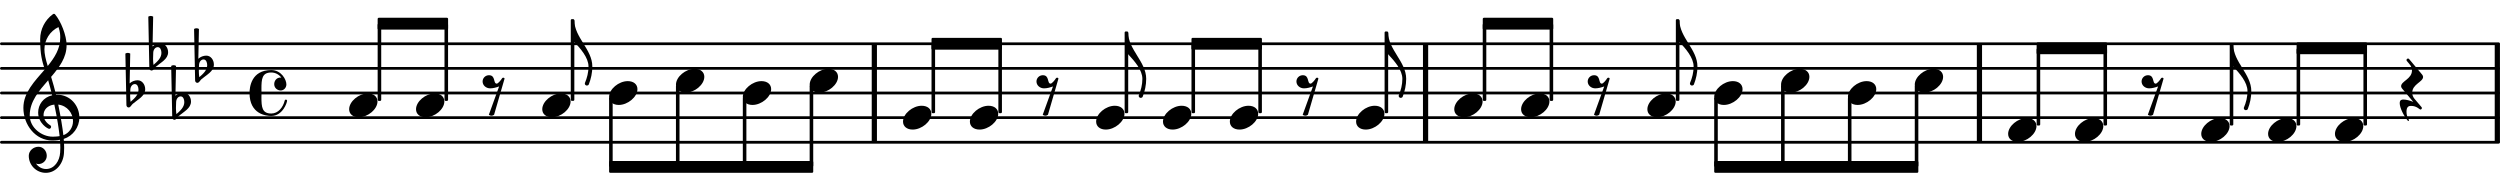 <?xml version="1.0" encoding="UTF-8" standalone="no"?>
<svg
   version="1.2"
   width="151.62mm"
   height="10.93mm"
   viewBox="0 0 86.281 6.22"
   id="svg404"
   sodipodi:docname="7ce251baf01bf483b99b6c8ae0dbe9d1.svg"
   xmlns:inkscape="http://www.inkscape.org/namespaces/inkscape"
   xmlns:sodipodi="http://sodipodi.sourceforge.net/DTD/sodipodi-0.dtd"
   xmlns:xlink="http://www.w3.org/1999/xlink"
   xmlns="http://www.w3.org/2000/svg"
   xmlns:svg="http://www.w3.org/2000/svg">
  <defs
     id="defs408" />
  <sodipodi:namedview
     id="namedview406"
     pagecolor="#ffffff"
     bordercolor="#000000"
     borderopacity="0.25"
     inkscape:showpageshadow="2"
     inkscape:pageopacity="0.0"
     inkscape:pagecheckerboard="0"
     inkscape:deskcolor="#d1d1d1"
     inkscape:document-units="mm" />
  <style
     type="text/css"
     id="style2"><![CDATA[
tspan { white-space: pre; }
]]></style>
  <!-- Page: 1/1 -->
  <g
     transform="translate(4.9997121e-5,4.91)"
     id="g6">
    <line
       stroke-linejoin="round"
       stroke-linecap="round"
       stroke-width="0.095"
       stroke="currentColor"
       x1="0.047"
       y1="0"
       x2="86.233"
       y2="0"
       id="line4" />
  </g>
  <g
     transform="translate(4.9997121e-5,4.06)"
     id="g10">
    <line
       stroke-linejoin="round"
       stroke-linecap="round"
       stroke-width="0.095"
       stroke="currentColor"
       x1="0.047"
       y1="0"
       x2="86.233"
       y2="0"
       id="line8" />
  </g>
  <g
     transform="translate(4.9997121e-5,3.21)"
     id="g14">
    <line
       stroke-linejoin="round"
       stroke-linecap="round"
       stroke-width="0.095"
       stroke="currentColor"
       x1="0.047"
       y1="0"
       x2="86.233"
       y2="0"
       id="line12" />
  </g>
  <g
     transform="translate(4.9997121e-5,2.36)"
     id="g18">
    <line
       stroke-linejoin="round"
       stroke-linecap="round"
       stroke-width="0.095"
       stroke="currentColor"
       x1="0.047"
       y1="0"
       x2="86.233"
       y2="0"
       id="line16" />
  </g>
  <g
     transform="translate(4.9997121e-5,1.51)"
     id="g22">
    <line
       stroke-linejoin="round"
       stroke-linecap="round"
       stroke-width="0.095"
       stroke="currentColor"
       x1="0.047"
       y1="0"
       x2="86.233"
       y2="0"
       id="line20" />
  </g>
  <g
     transform="translate(30.085,3.21)"
     id="g26">
    <rect
       x="0"
       y="-1.7"
       width="0.18"
       height="3.4"
       ry="0"
       fill="currentColor"
       id="rect24" />
  </g>
  <g
     transform="translate(86.1,3.21)"
     id="g30">
    <rect
       x="0"
       y="-1.7"
       width="0.18"
       height="3.4"
       ry="0"
       fill="currentColor"
       id="rect28" />
  </g>
  <g
     transform="translate(68.226,3.21)"
     id="g34">
    <rect
       x="0"
       y="-1.7"
       width="0.18"
       height="3.4"
       ry="0"
       fill="currentColor"
       id="rect32" />
  </g>
  <g
     transform="translate(49.11,3.21)"
     id="g38">
    <rect
       x="0"
       y="-1.7"
       width="0.18"
       height="3.4"
       ry="0"
       fill="currentColor"
       id="rect36" />
  </g>
  <a
     style="color:inherit"
     xlink:href="textedit:///Users/tomsegarra/Documents/dev/dummies/lilypond_files/7ce251baf01bf483b99b6c8ae0dbe9d1.ly:20:4:5"
     id="a44"
     transform="translate(-2.276,-3.276)">
    <g
       transform="translate(14.325,6.912)"
       id="g42">
      <path
         transform="scale(0.003,-0.003)"
         d="m 215,137 c 67,0 111,-37 111,-92 0,-90 -111,-182 -215,-182 -67,0 -111,37 -111,92 0,90 111,182 215,182 z"
         fill="currentColor"
         id="path40" />
    </g>
  </a>
  <g
     transform="translate(0.8,4.06)"
     id="g48">
    <path
       transform="scale(0.003,-0.003)"
       d="m 646,2 c 0,-113 -74,-213 -180,-247 3,-34 5,-68 5,-102 0,-20 -1,-40 -2,-60 -7,-121 -91,-228 -209,-228 -108,0 -196,87 -196,196 0,58 53,104 112,104 54,0 95,-48 95,-104 0,-52 -43,-95 -95,-95 -10,0 -20,2 -29,6 26,-38 68,-63 116,-63 h 3 c 93,2 153,92 159,190 1,19 2,37 2,56 0,30 -2,60 -4,90 -5,-1 -43,-8 -88,-8 -194,0 -333,180 -333,375 0,177 130,307 246,442 -31,98 -53,170 -53,347 0,115 55,223 148,290 7,5 16,4 22,-1 68,-80 134,-243 134,-357 0,-143 -85,-255 -178,-364 21,-68 40,-137 57,-206 1,0 5,1 11,1 C 545,264 646,135 646,2 Z M 462,-202 c 66,24 111,88 111,162 0,89 -65,178 -170,190 28,-135 50,-272 59,-352 z M 75,26 c 0,-145 141,-245 263,-245 1,0 46,0 81,6 -7,65 -27,206 -61,363 -79,-8 -124,-61 -124,-119 0,-43 25,-89 80,-121 5,-5 7,-11 7,-16 0,-12 -10,-23 -22,-23 -16,0 -127,63 -127,188 0,89 58,175 161,198 -14,58 -29,116 -46,173 C 181,308 75,186 75,26 Z M 406,1042 C 307,995 244,894 244,785 c 0,-49 13,-111 38,-191 79,97 144,199 144,324 0,33 0,63 -20,124 z"
       fill="currentColor"
       id="path46" />
  </g>
  <a
     style="color:inherit"
     xlink:href="textedit:///Users/tomsegarra/Documents/dev/dummies/lilypond_files/7ce251baf01bf483b99b6c8ae0dbe9d1.ly:19:1:9"
     id="a66"
     transform="translate(-2.276,-3.276)">
    <g
       transform="translate(6.686,6.487)"
       id="g52">
      <path
         transform="scale(0.003,-0.003)"
         d="m 29,39 -2,-64 v -11 c 0,-22 2,-43 5,-65 44,38 91,80 91,138 0,33 -13,66 -42,66 C 50,103 30,72 29,39 Z m -57,415 c 9,5 18,8 28,8 10,0 19,-3 28,-8 L 21,111 c 25,23 58,36 92,36 51,0 87,-49 87,-103 0,-79 -84,-117 -144,-169 -16,-14 -25,-41 -47,-41 -14,0 -25,13 -25,27 z"
         fill="currentColor"
         id="path50" />
    </g>
    <g
       transform="translate(7.477,5.212)"
       id="g56">
      <path
         transform="scale(0.003,-0.003)"
         d="m 29,39 -2,-64 v -11 c 0,-22 2,-43 5,-65 44,38 91,80 91,138 0,33 -13,66 -42,66 C 50,103 30,72 29,39 Z m -57,415 c 9,5 18,8 28,8 10,0 19,-3 28,-8 L 21,111 c 25,23 58,36 92,36 51,0 87,-49 87,-103 0,-79 -84,-117 -144,-169 -16,-14 -25,-41 -47,-41 -14,0 -25,13 -25,27 z"
         fill="currentColor"
         id="path54" />
    </g>
    <g
       transform="translate(8.267,6.912)"
       id="g60">
      <path
         transform="scale(0.003,-0.003)"
         d="m 29,39 -2,-64 v -11 c 0,-22 2,-43 5,-65 44,38 91,80 91,138 0,33 -13,66 -42,66 C 50,103 30,72 29,39 Z m -57,415 c 9,5 18,8 28,8 10,0 19,-3 28,-8 L 21,111 c 25,23 58,36 92,36 51,0 87,-49 87,-103 0,-79 -84,-117 -144,-169 -16,-14 -25,-41 -47,-41 -14,0 -25,13 -25,27 z"
         fill="currentColor"
         id="path58" />
    </g>
    <g
       transform="translate(9.057,5.637)"
       id="g64">
      <path
         transform="scale(0.003,-0.003)"
         d="m 29,39 -2,-64 v -11 c 0,-22 2,-43 5,-65 44,38 91,80 91,138 0,33 -13,66 -42,66 C 50,103 30,72 29,39 Z m -57,415 c 9,5 18,8 28,8 10,0 19,-3 28,-8 L 21,111 c 25,23 58,36 92,36 51,0 87,-49 87,-103 0,-79 -84,-117 -144,-169 -16,-14 -25,-41 -47,-41 -14,0 -25,13 -25,27 z"
         fill="currentColor"
         id="path62" />
    </g>
  </a>
  <g
     transform="translate(8.611,3.21)"
     id="g70">
    <path
       transform="scale(0.003,-0.003)"
       d="m 358,29 c -30,0 -74,23 -74,73 0,38 27,76 71,76 4,0 7,0 11,-1 -27,36 -69,59 -116,59 -106,0 -113,-74 -113,-188 0,-15 1,-31 1,-48 0,-17 -1,-33 -1,-48 0,-114 7,-188 113,-188 79,0 136,70 155,150 2,7 7,10 13,10 7,0 14,-5 14,-13 0,-21 -50,-175 -182,-175 C 191,-264 0,-244 0,0 0,63 18,264 250,264 365,264 424,155 424,99 424,60 394,29 358,29 Z"
       fill="currentColor"
       id="path68" />
  </g>
  <g
     transform="translate(13.095,3.21)"
     id="g74">
    <rect
       x="-0.062"
       y="-2.393"
       width="0.123"
       height="2.666"
       ry="0.04"
       fill="currentColor"
       id="rect72" />
  </g>
  <g
     transform="translate(21.021,5.76)"
     id="g78">
    <polygon
       stroke-linejoin="round"
       stroke-linecap="round"
       stroke-width="0.08"
       fill="currentColor"
       stroke="currentColor"
       points="0.04,0.164 0.04,-0.164 7.005,-0.164 7.005,0.164 "
       id="polygon76" />
  </g>
  <a
     style="color:inherit"
     xlink:href="textedit:///Users/tomsegarra/Documents/dev/dummies/lilypond_files/7ce251baf01bf483b99b6c8ae0dbe9d1.ly:20:48:49"
     id="a84"
     transform="translate(-2.276,-3.276)">
    <g
       transform="translate(47.028,6.487)"
       id="g82">
      <path
         transform="scale(0.003,-0.003)"
         d="m 70,205 c 80,0 46,-97 90,-97 15,0 52,45 59,59 6,13 26,13 31,0 L 129,-250 c -9,-7 -19,-11 -30,-11 -11,0 -21,4 -30,11 L 187,76 C 154,64 119,54 84,54 37,54 -3,88 -3,133 c 0,40 33,72 73,72 z"
         fill="currentColor"
         id="path80" />
    </g>
  </a>
  <g
     transform="translate(32.149,1.51)"
     id="g88">
    <polygon
       stroke-linejoin="round"
       stroke-linecap="round"
       stroke-width="0.08"
       fill="currentColor"
       stroke="currentColor"
       points="0.04,0.164 0.04,-0.164 2.391,-0.164 2.391,0.164 "
       id="polygon86" />
  </g>
  <a
     style="color:inherit"
     xlink:href="textedit:///Users/tomsegarra/Documents/dev/dummies/lilypond_files/7ce251baf01bf483b99b6c8ae0dbe9d1.ly:20:50:51"
     id="a94"
     transform="translate(-2.276,-3.276)">
    <g
       transform="translate(49.078,7.337)"
       id="g92">
      <path
         transform="scale(0.003,-0.003)"
         d="m 215,137 c 67,0 111,-37 111,-92 0,-90 -111,-182 -215,-182 -67,0 -111,37 -111,92 0,90 111,182 215,182 z"
         fill="currentColor"
         id="path90" />
    </g>
  </a>
  <g
     transform="translate(47.848,3.21)"
     id="g98">
    <rect
       x="-0.062"
       y="-2.125"
       width="0.123"
       height="2.822"
       ry="0.04"
       fill="currentColor"
       id="rect96" />
  </g>
  <g
     transform="translate(47.91,1.125)"
     id="g102">
    <path
       transform="scale(0.003,-0.003)"
       d="m 0,0 c 0,-197 207,-335 207,-532 0,-71 -15,-141 -41,-207 -5,-8 -13,-12 -21,-12 -14,0 -27,11 -24,28 26,60 42,125 42,191 0,103 -93,207 -163,282 H -18 V 0 Z"
       fill="currentColor"
       id="path100" />
  </g>
  <g
     transform="translate(41.121,1.51)"
     id="g106">
    <polygon
       stroke-linejoin="round"
       stroke-linecap="round"
       stroke-width="0.08"
       fill="currentColor"
       stroke="currentColor"
       points="0.04,0.164 0.04,-0.164 2.391,-0.164 2.391,0.164 "
       id="polygon104" />
  </g>
  <g
     transform="translate(51.174,0.817)"
     id="g110">
    <polygon
       stroke-linejoin="round"
       stroke-linecap="round"
       stroke-width="0.08"
       fill="currentColor"
       stroke="currentColor"
       points="0.04,0.164 0.04,-0.164 2.391,-0.164 2.391,0.164 "
       id="polygon108" />
  </g>
  <a
     style="color:inherit"
     xlink:href="textedit:///Users/tomsegarra/Documents/dev/dummies/lilypond_files/7ce251baf01bf483b99b6c8ae0dbe9d1.ly:20:55:56"
     id="a116"
     transform="translate(-2.276,-3.276)">
    <g
       transform="translate(52.466,6.912)"
       id="g114">
      <path
         transform="scale(0.003,-0.003)"
         d="m 215,137 c 67,0 111,-37 111,-92 0,-90 -111,-182 -215,-182 -67,0 -111,37 -111,92 0,90 111,182 215,182 z"
         fill="currentColor"
         id="path112" />
    </g>
  </a>
  <g
     transform="translate(51.235,3.21)"
     id="g120">
    <rect
       x="-0.062"
       y="-2.393"
       width="0.123"
       height="2.666"
       ry="0.04"
       fill="currentColor"
       id="rect118" />
  </g>
  <g
     transform="translate(59.162,5.76)"
     id="g124">
    <polygon
       stroke-linejoin="round"
       stroke-linecap="round"
       stroke-width="0.08"
       fill="currentColor"
       stroke="currentColor"
       points="0.04,0.164 0.04,-0.164 7.005,-0.164 7.005,0.164 "
       id="polygon122" />
  </g>
  <a
     style="color:inherit"
     xlink:href="textedit:///Users/tomsegarra/Documents/dev/dummies/lilypond_files/7ce251baf01bf483b99b6c8ae0dbe9d1.ly:20:59:60"
     id="a130"
     transform="translate(-2.276,-3.276)">
    <g
       transform="translate(54.773,6.912)"
       id="g128">
      <path
         transform="scale(0.003,-0.003)"
         d="m 215,137 c 67,0 111,-37 111,-92 0,-90 -111,-182 -215,-182 -67,0 -111,37 -111,92 0,90 111,182 215,182 z"
         fill="currentColor"
         id="path126" />
    </g>
  </a>
  <g
     transform="translate(53.543,3.21)"
     id="g134">
    <rect
       x="-0.062"
       y="-2.393"
       width="0.123"
       height="2.666"
       ry="0.04"
       fill="currentColor"
       id="rect132" />
  </g>
  <g
     transform="translate(70.29,1.667)"
     id="g138">
    <polygon
       stroke-linejoin="round"
       stroke-linecap="round"
       stroke-width="0.08"
       fill="currentColor"
       stroke="currentColor"
       points="0.04,0.164 0.04,-0.164 2.391,-0.164 2.391,0.164 "
       id="polygon136" />
  </g>
  <a
     style="color:inherit"
     xlink:href="textedit:///Users/tomsegarra/Documents/dev/dummies/lilypond_files/7ce251baf01bf483b99b6c8ae0dbe9d1.ly:20:63:64"
     id="a144"
     transform="translate(-2.276,-3.276)">
    <g
       transform="translate(57.081,6.487)"
       id="g142">
      <path
         transform="scale(0.003,-0.003)"
         d="m 70,205 c 80,0 46,-97 90,-97 15,0 52,45 59,59 6,13 26,13 31,0 L 129,-250 c -9,-7 -19,-11 -30,-11 -11,0 -21,4 -30,11 L 187,76 C 154,64 119,54 84,54 37,54 -3,88 -3,133 c 0,40 33,72 73,72 z"
         fill="currentColor"
         id="path140" />
    </g>
  </a>
  <g
     transform="translate(79.262,1.667)"
     id="g148">
    <polygon
       stroke-linejoin="round"
       stroke-linecap="round"
       stroke-width="0.08"
       fill="currentColor"
       stroke="currentColor"
       points="0.04,0.164 0.04,-0.164 2.391,-0.164 2.391,0.164 "
       id="polygon146" />
  </g>
  <a
     style="color:inherit"
     xlink:href="textedit:///Users/tomsegarra/Documents/dev/dummies/lilypond_files/7ce251baf01bf483b99b6c8ae0dbe9d1.ly:20:65:66"
     id="a154"
     transform="translate(-2.276,-3.276)">
    <g
       transform="translate(59.131,6.912)"
       id="g152">
      <path
         transform="scale(0.003,-0.003)"
         d="m 215,137 c 67,0 111,-37 111,-92 0,-90 -111,-182 -215,-182 -67,0 -111,37 -111,92 0,90 111,182 215,182 z"
         fill="currentColor"
         id="path150" />
    </g>
  </a>
  <g
     transform="translate(57.9,3.21)"
     id="g158">
    <rect
       x="-0.062"
       y="-2.55"
       width="0.123"
       height="2.822"
       ry="0.04"
       fill="currentColor"
       id="rect156" />
  </g>
  <g
     transform="translate(57.962,0.7)"
     id="g162">
    <path
       transform="scale(0.003,-0.003)"
       d="m 0,0 c 0,-197 207,-335 207,-532 0,-71 -15,-141 -41,-207 -5,-8 -13,-12 -21,-12 -14,0 -27,11 -24,28 26,60 42,125 42,191 0,103 -93,207 -163,282 H -18 V 0 Z"
       fill="currentColor"
       id="path160" />
  </g>
  <a
     style="color:inherit"
     xlink:href="textedit:///Users/tomsegarra/Documents/dev/dummies/lilypond_files/7ce251baf01bf483b99b6c8ae0dbe9d1.ly:20:69:70"
     id="a168"
     transform="translate(-2.276,-3.276)">
    <g
       transform="translate(61.438,6.487)"
       id="g166">
      <path
         transform="scale(0.003,-0.003)"
         d="m 215,137 c 67,0 111,-37 111,-92 0,-90 -111,-182 -215,-182 -67,0 -111,37 -111,92 0,90 111,182 215,182 z"
         fill="currentColor"
         id="path164" />
    </g>
  </a>
  <g
     transform="translate(59.224,3.21)"
     id="g172">
    <rect
       x="-0.062"
       y="0.152"
       width="0.123"
       height="2.397"
       ry="0.04"
       fill="currentColor"
       id="rect170" />
  </g>
  <g
     transform="translate(43.49,3.21)"
     id="g176">
    <rect
       x="-0.062"
       y="-1.7"
       width="0.123"
       height="2.397"
       ry="0.04"
       fill="currentColor"
       id="rect174" />
  </g>
  <a
     style="color:inherit"
     xlink:href="textedit:///Users/tomsegarra/Documents/dev/dummies/lilypond_files/7ce251baf01bf483b99b6c8ae0dbe9d1.ly:20:73:74"
     id="a182"
     transform="translate(-2.276,-3.276)">
    <g
       transform="translate(63.745,6.062)"
       id="g180">
      <path
         transform="scale(0.003,-0.003)"
         d="m 215,137 c 67,0 111,-37 111,-92 0,-90 -111,-182 -215,-182 -67,0 -111,37 -111,92 0,90 111,182 215,182 z"
         fill="currentColor"
         id="path178" />
    </g>
  </a>
  <g
     transform="translate(61.531,3.21)"
     id="g186">
    <rect
       x="-0.062"
       y="-0.273"
       width="0.123"
       height="2.822"
       ry="0.04"
       fill="currentColor"
       id="rect184" />
  </g>
  <a
     style="color:inherit"
     xlink:href="textedit:///Users/tomsegarra/Documents/dev/dummies/lilypond_files/7ce251baf01bf483b99b6c8ae0dbe9d1.ly:20:46:47"
     id="a192"
     transform="translate(-2.276,-3.276)">
    <g
       transform="translate(44.721,7.337)"
       id="g190">
      <path
         transform="scale(0.003,-0.003)"
         d="m 215,137 c 67,0 111,-37 111,-92 0,-90 -111,-182 -215,-182 -67,0 -111,37 -111,92 0,90 111,182 215,182 z"
         fill="currentColor"
         id="path188" />
    </g>
  </a>
  <a
     style="color:inherit"
     xlink:href="textedit:///Users/tomsegarra/Documents/dev/dummies/lilypond_files/7ce251baf01bf483b99b6c8ae0dbe9d1.ly:20:75:76"
     id="a198"
     transform="translate(-2.276,-3.276)">
    <g
       transform="translate(66.053,6.487)"
       id="g196">
      <path
         transform="scale(0.003,-0.003)"
         d="m 215,137 c 67,0 111,-37 111,-92 0,-90 -111,-182 -215,-182 -67,0 -111,37 -111,92 0,90 111,182 215,182 z"
         fill="currentColor"
         id="path194" />
    </g>
  </a>
  <g
     transform="translate(63.838,3.21)"
     id="g202">
    <rect
       x="-0.062"
       y="0.152"
       width="0.123"
       height="2.397"
       ry="0.04"
       fill="currentColor"
       id="rect200" />
  </g>
  <a
     style="color:inherit"
     xlink:href="textedit:///Users/tomsegarra/Documents/dev/dummies/lilypond_files/7ce251baf01bf483b99b6c8ae0dbe9d1.ly:20:79:80"
     id="a208"
     transform="translate(-2.276,-3.276)">
    <g
       transform="translate(68.36,6.062)"
       id="g206">
      <path
         transform="scale(0.003,-0.003)"
         d="m 215,137 c 67,0 111,-37 111,-92 0,-90 -111,-182 -215,-182 -67,0 -111,37 -111,92 0,90 111,182 215,182 z"
         fill="currentColor"
         id="path204" />
    </g>
  </a>
  <g
     transform="translate(66.146,3.21)"
     id="g212">
    <rect
       x="-0.062"
       y="-0.273"
       width="0.123"
       height="2.822"
       ry="0.04"
       fill="currentColor"
       id="rect210" />
  </g>
  <a
     style="color:inherit"
     xlink:href="textedit:///Users/tomsegarra/Documents/dev/dummies/lilypond_files/7ce251baf01bf483b99b6c8ae0dbe9d1.ly:20:85:86"
     id="a218"
     transform="translate(-2.276,-3.276)">
    <g
       transform="translate(71.582,7.762)"
       id="g216">
      <path
         transform="scale(0.003,-0.003)"
         d="m 215,137 c 67,0 111,-37 111,-92 0,-90 -111,-182 -215,-182 -67,0 -111,37 -111,92 0,90 111,182 215,182 z"
         fill="currentColor"
         id="path214" />
    </g>
  </a>
  <g
     transform="translate(70.352,3.21)"
     id="g222">
    <rect
       x="-0.062"
       y="-1.543"
       width="0.123"
       height="2.666"
       ry="0.04"
       fill="currentColor"
       id="rect220" />
  </g>
  <a
     style="color:inherit"
     xlink:href="textedit:///Users/tomsegarra/Documents/dev/dummies/lilypond_files/7ce251baf01bf483b99b6c8ae0dbe9d1.ly:20:88:89"
     id="a228"
     transform="translate(-2.276,-3.276)">
    <g
       transform="translate(73.889,7.762)"
       id="g226">
      <path
         transform="scale(0.003,-0.003)"
         d="m 215,137 c 67,0 111,-37 111,-92 0,-90 -111,-182 -215,-182 -67,0 -111,37 -111,92 0,90 111,182 215,182 z"
         fill="currentColor"
         id="path224" />
    </g>
  </a>
  <g
     transform="translate(72.659,3.21)"
     id="g232">
    <rect
       x="-0.062"
       y="-1.543"
       width="0.123"
       height="2.666"
       ry="0.04"
       fill="currentColor"
       id="rect230" />
  </g>
  <g
     transform="translate(41.183,3.21)"
     id="g236">
    <rect
       x="-0.062"
       y="-1.7"
       width="0.123"
       height="2.397"
       ry="0.04"
       fill="currentColor"
       id="rect234" />
  </g>
  <a
     style="color:inherit"
     xlink:href="textedit:///Users/tomsegarra/Documents/dev/dummies/lilypond_files/7ce251baf01bf483b99b6c8ae0dbe9d1.ly:20:90:91"
     id="a242"
     transform="translate(-2.276,-3.276)">
    <g
       transform="translate(76.197,6.487)"
       id="g240">
      <path
         transform="scale(0.003,-0.003)"
         d="m 70,205 c 80,0 46,-97 90,-97 15,0 52,45 59,59 6,13 26,13 31,0 L 129,-250 c -9,-7 -19,-11 -30,-11 -11,0 -21,4 -30,11 L 187,76 C 154,64 119,54 84,54 37,54 -3,88 -3,133 c 0,40 33,72 73,72 z"
         fill="currentColor"
         id="path238" />
    </g>
  </a>
  <a
     style="color:inherit"
     xlink:href="textedit:///Users/tomsegarra/Documents/dev/dummies/lilypond_files/7ce251baf01bf483b99b6c8ae0dbe9d1.ly:20:44:45"
     id="a248"
     transform="translate(-2.276,-3.276)">
    <g
       transform="translate(42.413,7.337)"
       id="g246">
      <path
         transform="scale(0.003,-0.003)"
         d="m 215,137 c 67,0 111,-37 111,-92 0,-90 -111,-182 -215,-182 -67,0 -111,37 -111,92 0,90 111,182 215,182 z"
         fill="currentColor"
         id="path244" />
    </g>
  </a>
  <a
     style="color:inherit"
     xlink:href="textedit:///Users/tomsegarra/Documents/dev/dummies/lilypond_files/7ce251baf01bf483b99b6c8ae0dbe9d1.ly:20:92:93"
     id="a254"
     transform="translate(-2.276,-3.276)">
    <g
       transform="translate(78.247,7.762)"
       id="g252">
      <path
         transform="scale(0.003,-0.003)"
         d="m 215,137 c 67,0 111,-37 111,-92 0,-90 -111,-182 -215,-182 -67,0 -111,37 -111,92 0,90 111,182 215,182 z"
         fill="currentColor"
         id="path250" />
    </g>
  </a>
  <g
     transform="translate(77.016,3.21)"
     id="g258">
    <rect
       x="-0.062"
       y="-1.7"
       width="0.123"
       height="2.822"
       ry="0.04"
       fill="currentColor"
       id="rect256" />
  </g>
  <g
     transform="translate(77.078,1.55)"
     id="g262">
    <path
       transform="scale(0.003,-0.003)"
       d="m 0,0 c 0,-197 207,-335 207,-532 0,-71 -15,-141 -41,-207 -5,-8 -13,-12 -21,-12 -14,0 -27,11 -24,28 26,60 42,125 42,191 0,103 -93,207 -163,282 H -18 V 0 Z"
       fill="currentColor"
       id="path260" />
  </g>
  <g
     transform="translate(13.033,0.817)"
     id="g266">
    <polygon
       stroke-linejoin="round"
       stroke-linecap="round"
       stroke-width="0.08"
       fill="currentColor"
       stroke="currentColor"
       points="0.04,0.164 0.04,-0.164 2.391,-0.164 2.391,0.164 "
       id="polygon264" />
  </g>
  <a
     style="color:inherit"
     xlink:href="textedit:///Users/tomsegarra/Documents/dev/dummies/lilypond_files/7ce251baf01bf483b99b6c8ae0dbe9d1.ly:20:94:95"
     id="a272"
     transform="translate(-2.276,-3.276)">
    <g
       transform="translate(80.554,7.762)"
       id="g270">
      <path
         transform="scale(0.003,-0.003)"
         d="m 215,137 c 67,0 111,-37 111,-92 0,-90 -111,-182 -215,-182 -67,0 -111,37 -111,92 0,90 111,182 215,182 z"
         fill="currentColor"
         id="path268" />
    </g>
  </a>
  <g
     transform="translate(79.324,3.21)"
     id="g276">
    <rect
       x="-0.062"
       y="-1.543"
       width="0.123"
       height="2.666"
       ry="0.04"
       fill="currentColor"
       id="rect274" />
  </g>
  <g
     transform="translate(38.937,1.125)"
     id="g280">
    <path
       transform="scale(0.003,-0.003)"
       d="m 0,0 c 0,-197 207,-335 207,-532 0,-71 -15,-141 -41,-207 -5,-8 -13,-12 -21,-12 -14,0 -27,11 -24,28 26,60 42,125 42,191 0,103 -93,207 -163,282 H -18 V 0 Z"
       fill="currentColor"
       id="path278" />
  </g>
  <a
     style="color:inherit"
     xlink:href="textedit:///Users/tomsegarra/Documents/dev/dummies/lilypond_files/7ce251baf01bf483b99b6c8ae0dbe9d1.ly:20:96:97"
     id="a286"
     transform="translate(-2.276,-3.276)">
    <g
       transform="translate(82.862,7.762)"
       id="g284">
      <path
         transform="scale(0.003,-0.003)"
         d="m 215,137 c 67,0 111,-37 111,-92 0,-90 -111,-182 -215,-182 -67,0 -111,37 -111,92 0,90 111,182 215,182 z"
         fill="currentColor"
         id="path282" />
    </g>
  </a>
  <g
     transform="translate(81.631,3.21)"
     id="g290">
    <rect
       x="-0.062"
       y="-1.543"
       width="0.123"
       height="2.666"
       ry="0.04"
       fill="currentColor"
       id="rect288" />
  </g>
  <a
     style="color:inherit"
     xlink:href="textedit:///Users/tomsegarra/Documents/dev/dummies/lilypond_files/7ce251baf01bf483b99b6c8ae0dbe9d1.ly:20:98:99"
     id="a296"
     transform="translate(-2.276,-3.276)">
    <g
       transform="translate(85.169,6.487)"
       id="g294">
      <path
         transform="scale(0.003,-0.003)"
         d="m -8,78 c 0,59 125,83 125,182 0,25 -9,49 -26,69 l -33,40 c -3,4 -4,7 -4,11 0,9 9,17 18,17 4,0 8,-2 12,-6 L 234,212 c 7,-9 11,-18 11,-26 0,-59 -125,-83 -125,-182 0,-25 8,-49 25,-69 l 82,-97 c 3,-4 4,-7 4,-11 0,-9 -8,-17 -17,-17 -10,0 -42,42 -106,42 -19,0 -54,-1 -54,-66 0,-34 10,-73 27,-93 7,-9 -5,-20 -12,-11 -45,53 -93,147 -93,201 0,42 27,42 43,42 31,0 74,-11 113,-27 L 3,52 C -4,61 -8,70 -8,78 Z"
         fill="currentColor"
         id="path292" />
    </g>
  </a>
  <g
     transform="translate(38.876,3.21)"
     id="g300">
    <rect
       x="-0.062"
       y="-2.125"
       width="0.123"
       height="2.822"
       ry="0.04"
       fill="currentColor"
       id="rect298" />
  </g>
  <a
     style="color:inherit"
     xlink:href="textedit:///Users/tomsegarra/Documents/dev/dummies/lilypond_files/7ce251baf01bf483b99b6c8ae0dbe9d1.ly:20:42:43"
     id="a306"
     transform="translate(-2.276,-3.276)">
    <g
       transform="translate(40.106,7.337)"
       id="g304">
      <path
         transform="scale(0.003,-0.003)"
         d="m 215,137 c 67,0 111,-37 111,-92 0,-90 -111,-182 -215,-182 -67,0 -111,37 -111,92 0,90 111,182 215,182 z"
         fill="currentColor"
         id="path302" />
    </g>
  </a>
  <a
     style="color:inherit"
     xlink:href="textedit:///Users/tomsegarra/Documents/dev/dummies/lilypond_files/7ce251baf01bf483b99b6c8ae0dbe9d1.ly:20:10:11"
     id="a312"
     transform="translate(-2.276,-3.276)">
    <g
       transform="translate(16.633,6.912)"
       id="g310">
      <path
         transform="scale(0.003,-0.003)"
         d="m 215,137 c 67,0 111,-37 111,-92 0,-90 -111,-182 -215,-182 -67,0 -111,37 -111,92 0,90 111,182 215,182 z"
         fill="currentColor"
         id="path308" />
    </g>
  </a>
  <g
     transform="translate(15.402,3.21)"
     id="g316">
    <rect
       x="-0.062"
       y="-2.393"
       width="0.123"
       height="2.666"
       ry="0.04"
       fill="currentColor"
       id="rect314" />
  </g>
  <a
     style="color:inherit"
     xlink:href="textedit:///Users/tomsegarra/Documents/dev/dummies/lilypond_files/7ce251baf01bf483b99b6c8ae0dbe9d1.ly:20:14:15"
     id="a322"
     transform="translate(-2.276,-3.276)">
    <g
       transform="translate(18.94,6.487)"
       id="g320">
      <path
         transform="scale(0.003,-0.003)"
         d="m 70,205 c 80,0 46,-97 90,-97 15,0 52,45 59,59 6,13 26,13 31,0 L 129,-250 c -9,-7 -19,-11 -30,-11 -11,0 -21,4 -30,11 L 187,76 C 154,64 119,54 84,54 37,54 -3,88 -3,133 c 0,40 33,72 73,72 z"
         fill="currentColor"
         id="path318" />
    </g>
  </a>
  <a
     style="color:inherit"
     xlink:href="textedit:///Users/tomsegarra/Documents/dev/dummies/lilypond_files/7ce251baf01bf483b99b6c8ae0dbe9d1.ly:20:16:17"
     id="a328"
     transform="translate(-2.276,-3.276)">
    <g
       transform="translate(20.99,6.912)"
       id="g326">
      <path
         transform="scale(0.003,-0.003)"
         d="m 215,137 c 67,0 111,-37 111,-92 0,-90 -111,-182 -215,-182 -67,0 -111,37 -111,92 0,90 111,182 215,182 z"
         fill="currentColor"
         id="path324" />
    </g>
  </a>
  <g
     transform="translate(19.76,3.21)"
     id="g332">
    <rect
       x="-0.062"
       y="-2.55"
       width="0.123"
       height="2.822"
       ry="0.04"
       fill="currentColor"
       id="rect330" />
  </g>
  <g
     transform="translate(19.821,0.7)"
     id="g336">
    <path
       transform="scale(0.003,-0.003)"
       d="m 0,0 c 0,-197 207,-335 207,-532 0,-71 -15,-141 -41,-207 -5,-8 -13,-12 -21,-12 -14,0 -27,11 -24,28 26,60 42,125 42,191 0,103 -93,207 -163,282 H -18 V 0 Z"
       fill="currentColor"
       id="path334" />
  </g>
  <a
     style="color:inherit"
     xlink:href="textedit:///Users/tomsegarra/Documents/dev/dummies/lilypond_files/7ce251baf01bf483b99b6c8ae0dbe9d1.ly:20:20:21"
     id="a342"
     transform="translate(-2.276,-3.276)">
    <g
       transform="translate(23.297,6.487)"
       id="g340">
      <path
         transform="scale(0.003,-0.003)"
         d="m 215,137 c 67,0 111,-37 111,-92 0,-90 -111,-182 -215,-182 -67,0 -111,37 -111,92 0,90 111,182 215,182 z"
         fill="currentColor"
         id="path338" />
    </g>
  </a>
  <g
     transform="translate(21.083,3.21)"
     id="g346">
    <rect
       x="-0.062"
       y="0.152"
       width="0.123"
       height="2.397"
       ry="0.04"
       fill="currentColor"
       id="rect344" />
  </g>
  <a
     style="color:inherit"
     xlink:href="textedit:///Users/tomsegarra/Documents/dev/dummies/lilypond_files/7ce251baf01bf483b99b6c8ae0dbe9d1.ly:20:40:41"
     id="a352"
     transform="translate(-2.276,-3.276)">
    <g
       transform="translate(38.056,6.487)"
       id="g350">
      <path
         transform="scale(0.003,-0.003)"
         d="m 70,205 c 80,0 46,-97 90,-97 15,0 52,45 59,59 6,13 26,13 31,0 L 129,-250 c -9,-7 -19,-11 -30,-11 -11,0 -21,4 -30,11 L 187,76 C 154,64 119,54 84,54 37,54 -3,88 -3,133 c 0,40 33,72 73,72 z"
         fill="currentColor"
         id="path348" />
    </g>
  </a>
  <a
     style="color:inherit"
     xlink:href="textedit:///Users/tomsegarra/Documents/dev/dummies/lilypond_files/7ce251baf01bf483b99b6c8ae0dbe9d1.ly:20:24:25"
     id="a358"
     transform="translate(-2.276,-3.276)">
    <g
       transform="translate(25.605,6.062)"
       id="g356">
      <path
         transform="scale(0.003,-0.003)"
         d="m 215,137 c 67,0 111,-37 111,-92 0,-90 -111,-182 -215,-182 -67,0 -111,37 -111,92 0,90 111,182 215,182 z"
         fill="currentColor"
         id="path354" />
    </g>
  </a>
  <g
     transform="translate(23.39,3.21)"
     id="g362">
    <rect
       x="-0.062"
       y="-0.273"
       width="0.123"
       height="2.822"
       ry="0.04"
       fill="currentColor"
       id="rect360" />
  </g>
  <a
     style="color:inherit"
     xlink:href="textedit:///Users/tomsegarra/Documents/dev/dummies/lilypond_files/7ce251baf01bf483b99b6c8ae0dbe9d1.ly:20:26:27"
     id="a368"
     transform="translate(-2.276,-3.276)">
    <g
       transform="translate(27.912,6.487)"
       id="g366">
      <path
         transform="scale(0.003,-0.003)"
         d="m 215,137 c 67,0 111,-37 111,-92 0,-90 -111,-182 -215,-182 -67,0 -111,37 -111,92 0,90 111,182 215,182 z"
         fill="currentColor"
         id="path364" />
    </g>
  </a>
  <g
     transform="translate(25.698,3.21)"
     id="g372">
    <rect
       x="-0.062"
       y="0.152"
       width="0.123"
       height="2.397"
       ry="0.04"
       fill="currentColor"
       id="rect370" />
  </g>
  <a
     style="color:inherit"
     xlink:href="textedit:///Users/tomsegarra/Documents/dev/dummies/lilypond_files/7ce251baf01bf483b99b6c8ae0dbe9d1.ly:20:30:31"
     id="a378"
     transform="translate(-2.276,-3.276)">
    <g
       transform="translate(30.22,6.062)"
       id="g376">
      <path
         transform="scale(0.003,-0.003)"
         d="m 215,137 c 67,0 111,-37 111,-92 0,-90 -111,-182 -215,-182 -67,0 -111,37 -111,92 0,90 111,182 215,182 z"
         fill="currentColor"
         id="path374" />
    </g>
  </a>
  <g
     transform="translate(28.005,3.21)"
     id="g382">
    <rect
       x="-0.062"
       y="-0.273"
       width="0.123"
       height="2.822"
       ry="0.04"
       fill="currentColor"
       id="rect380" />
  </g>
  <a
     style="color:inherit"
     xlink:href="textedit:///Users/tomsegarra/Documents/dev/dummies/lilypond_files/7ce251baf01bf483b99b6c8ae0dbe9d1.ly:20:36:37"
     id="a388"
     transform="translate(-2.276,-3.276)">
    <g
       transform="translate(33.441,7.337)"
       id="g386">
      <path
         transform="scale(0.003,-0.003)"
         d="m 215,137 c 67,0 111,-37 111,-92 0,-90 -111,-182 -215,-182 -67,0 -111,37 -111,92 0,90 111,182 215,182 z"
         fill="currentColor"
         id="path384" />
    </g>
  </a>
  <g
     transform="translate(32.211,3.21)"
     id="g392">
    <rect
       x="-0.062"
       y="-1.7"
       width="0.123"
       height="2.397"
       ry="0.04"
       fill="currentColor"
       id="rect390" />
  </g>
  <g
     transform="translate(34.518,3.21)"
     id="g396">
    <rect
       x="-0.062"
       y="-1.7"
       width="0.123"
       height="2.397"
       ry="0.04"
       fill="currentColor"
       id="rect394" />
  </g>
  <a
     style="color:inherit"
     xlink:href="textedit:///Users/tomsegarra/Documents/dev/dummies/lilypond_files/7ce251baf01bf483b99b6c8ae0dbe9d1.ly:20:38:39"
     id="a402"
     transform="translate(-2.276,-3.276)">
    <g
       transform="translate(35.749,7.337)"
       id="g400">
      <path
         transform="scale(0.003,-0.003)"
         d="m 215,137 c 67,0 111,-37 111,-92 0,-90 -111,-182 -215,-182 -67,0 -111,37 -111,92 0,90 111,182 215,182 z"
         fill="currentColor"
         id="path398" />
    </g>
  </a>
</svg>
